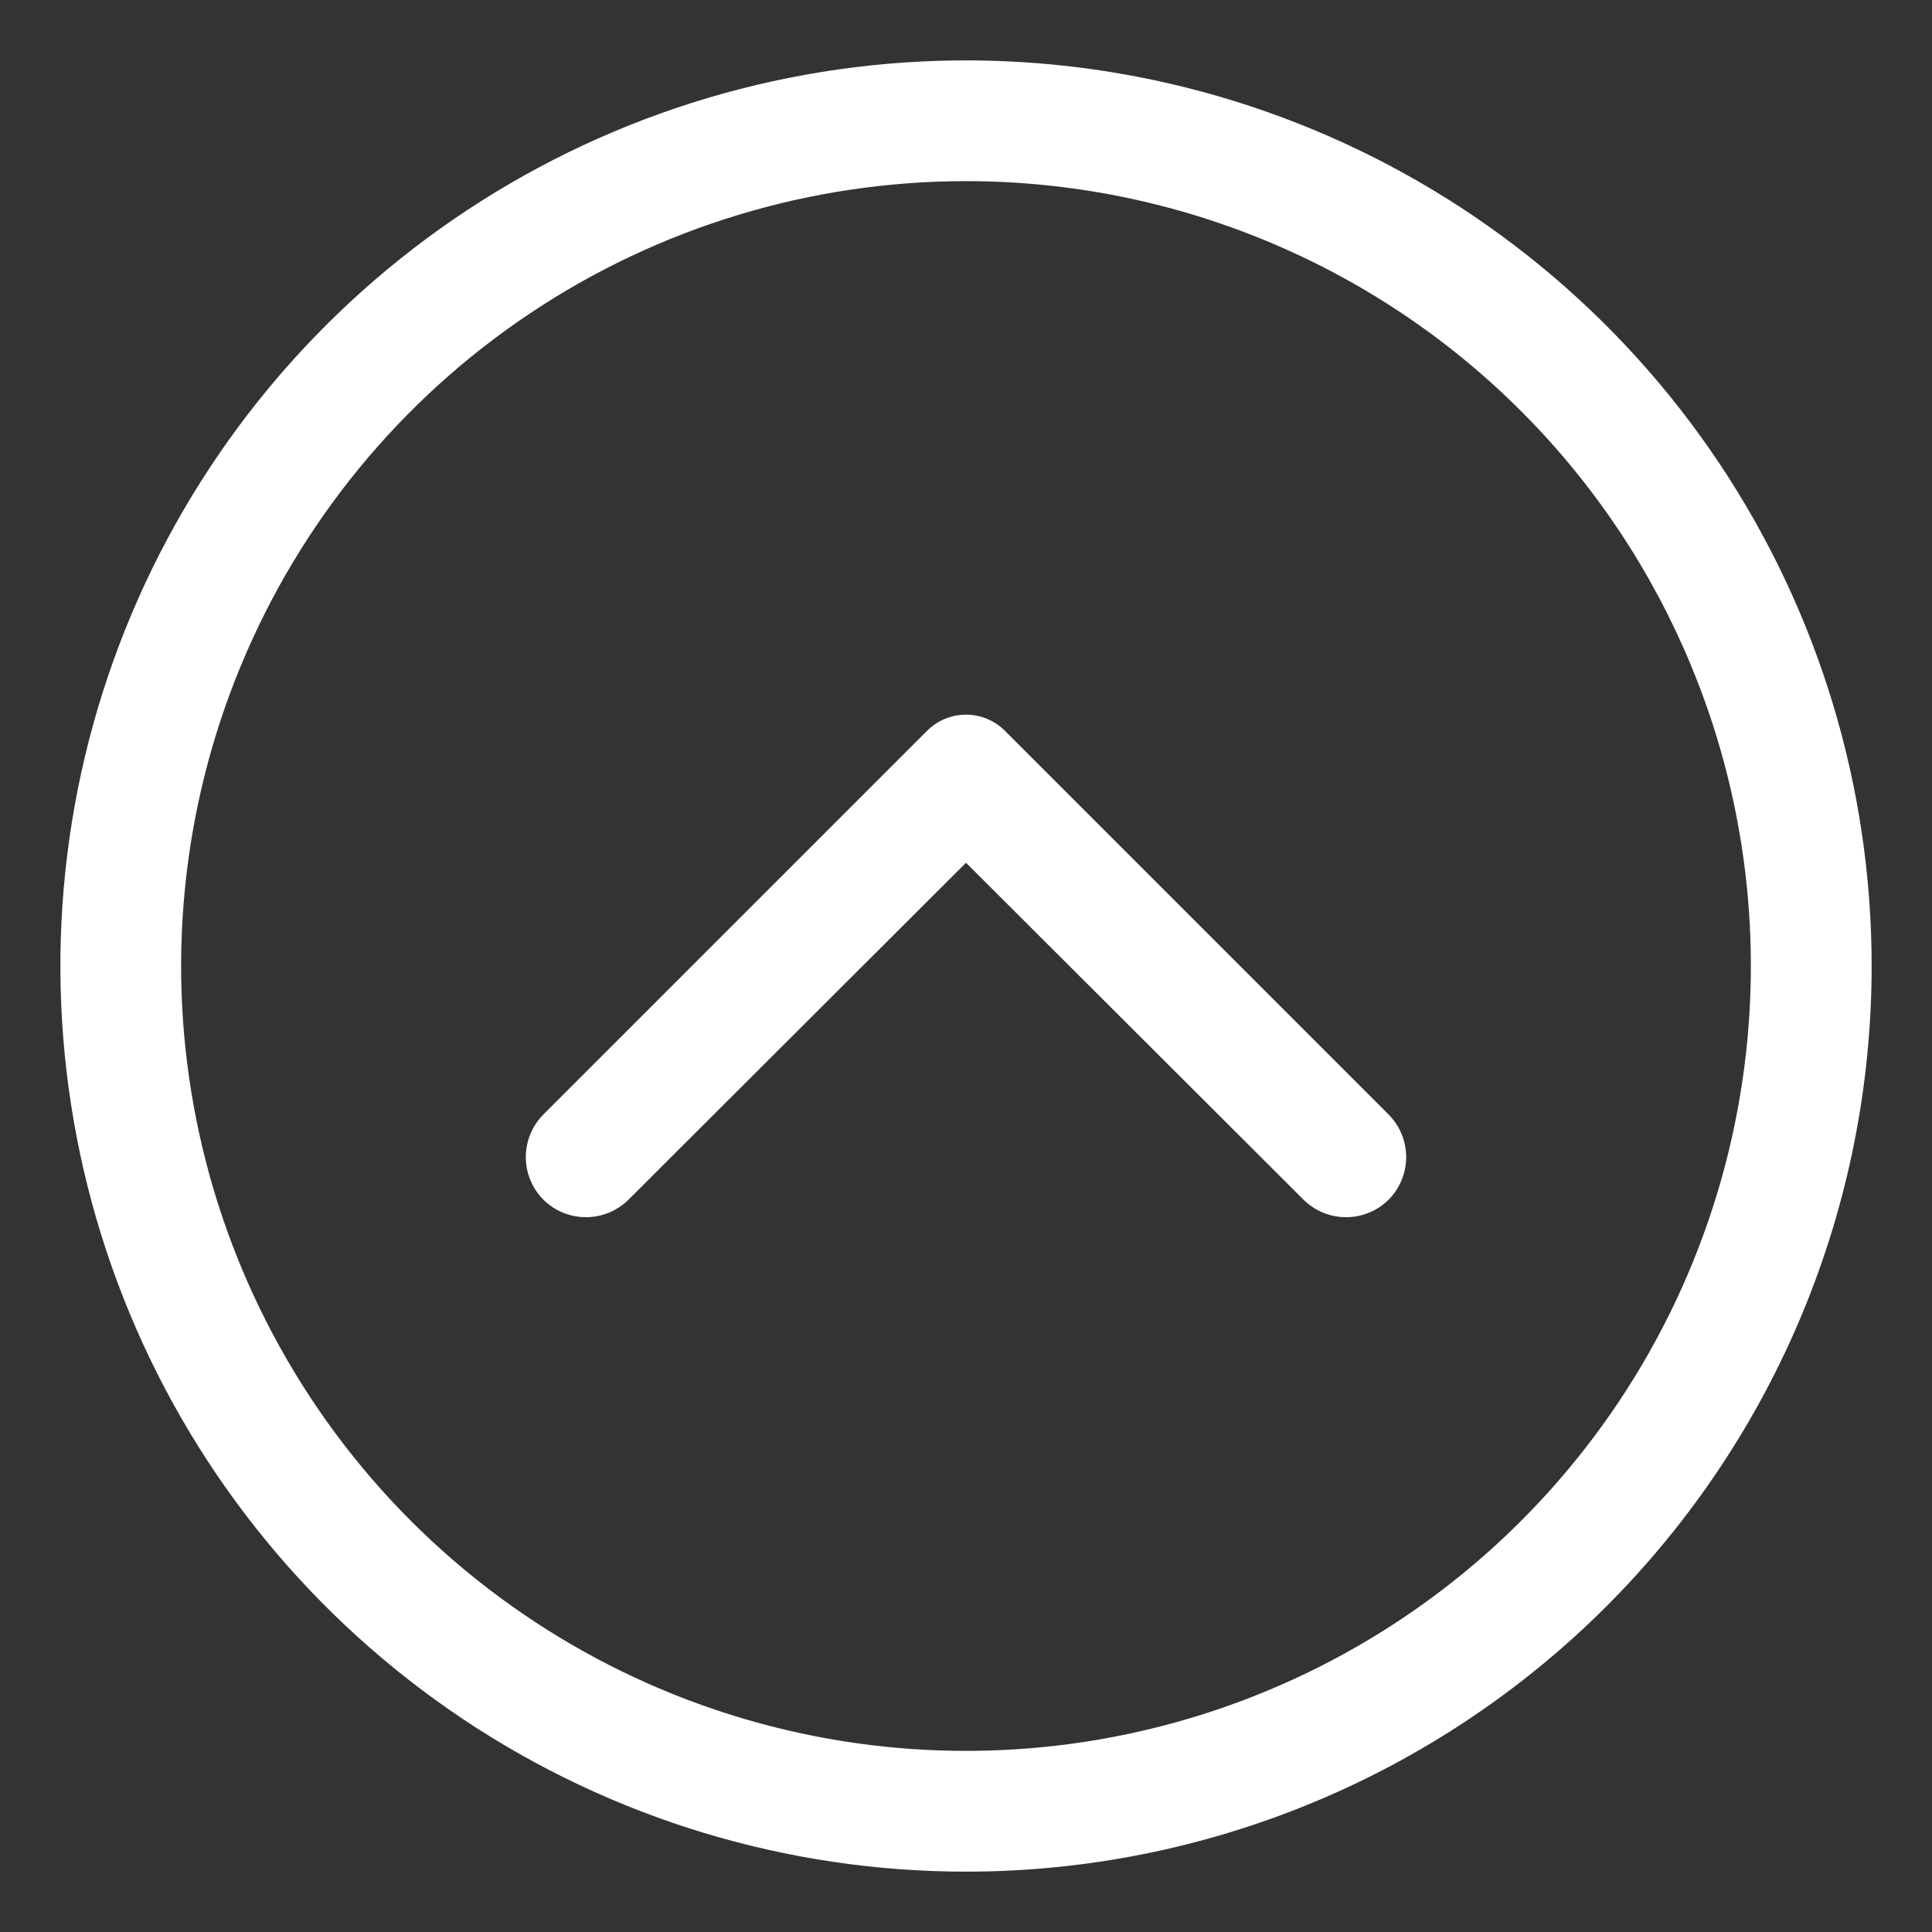 <svg width="50" height="50" viewBox="0 0 50 50" fill="none" xmlns="http://www.w3.org/2000/svg">
<rect x="0" y="0" width="50" height="50" fill="#333333" stroke="none"/>
<path d="M25 48.438C20.364 48.438 15.833 47.063 11.979 44.488C8.125 41.912 5.12 38.252 3.347 33.969C1.573 29.686 1.109 24.974 2.013 20.428C2.917 15.881 5.149 11.705 8.427 8.427C11.705 5.149 15.881 2.917 20.428 2.013C24.974 1.109 29.686 1.573 33.969 3.347C38.252 5.12 41.912 8.125 44.488 11.979C47.063 15.833 48.438 20.364 48.438 25C48.438 31.216 45.968 37.177 41.573 41.573C37.177 45.968 31.216 48.438 25 48.438ZM25 4.688C20.983 4.688 17.055 5.879 13.715 8.111C10.375 10.343 7.771 13.515 6.234 17.227C4.696 20.938 4.294 25.023 5.078 28.963C5.862 32.903 7.796 36.522 10.637 39.363C13.478 42.204 17.097 44.138 21.037 44.922C24.977 45.706 29.062 45.304 32.773 43.766C36.485 42.229 39.657 39.625 41.889 36.285C44.121 32.945 45.312 29.017 45.312 25C45.312 19.613 43.172 14.446 39.363 10.637C35.554 6.828 30.387 4.688 25 4.688Z" fill="#fff"/>
<path d="M33.734 31.047L25 22.328L16.266 31.047C15.973 31.338 15.577 31.501 15.164 31.501C14.751 31.501 14.355 31.338 14.062 31.047C13.771 30.754 13.608 30.358 13.608 29.945C13.608 29.532 13.771 29.137 14.062 28.844L24 18.906C24.266 18.643 24.625 18.495 25 18.495C25.374 18.495 25.734 18.643 26 18.906L35.938 28.844C36.228 29.137 36.392 29.532 36.392 29.945C36.392 30.358 36.228 30.754 35.938 31.047C35.645 31.338 35.249 31.501 34.836 31.501C34.423 31.501 34.027 31.338 33.734 31.047Z" fill="#fff"/>
</svg>
